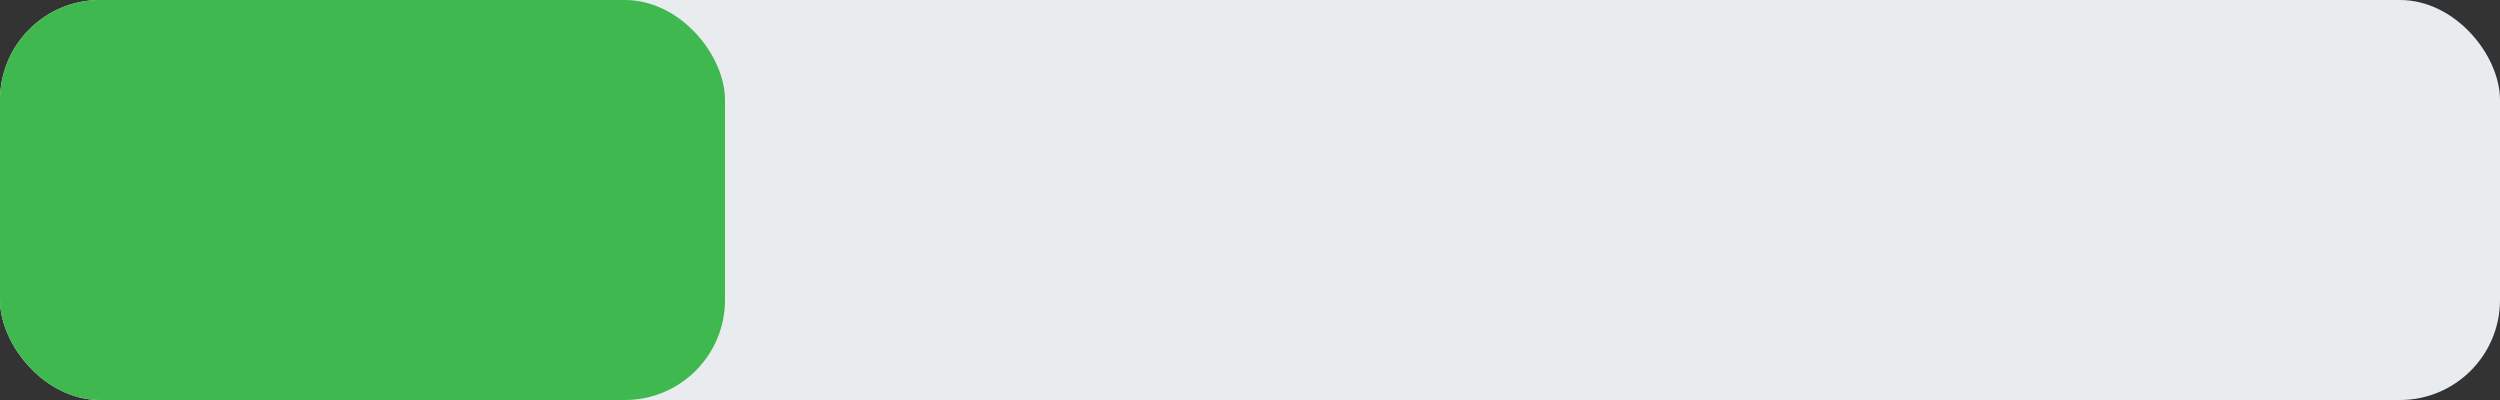 <svg width="100" height="16" viewBox="0 0 100 16" xmlns="http://www.w3.org/2000/svg"><rect x="0" y="0" width="100" height="16" fill="#333333" stroke="none"/><rect width="100" height="16" rx="4" ry="4" fill="#e9ecef" /><rect width="29" height="16" rx="4" ry="4" fill="#3fb94f" /></svg>